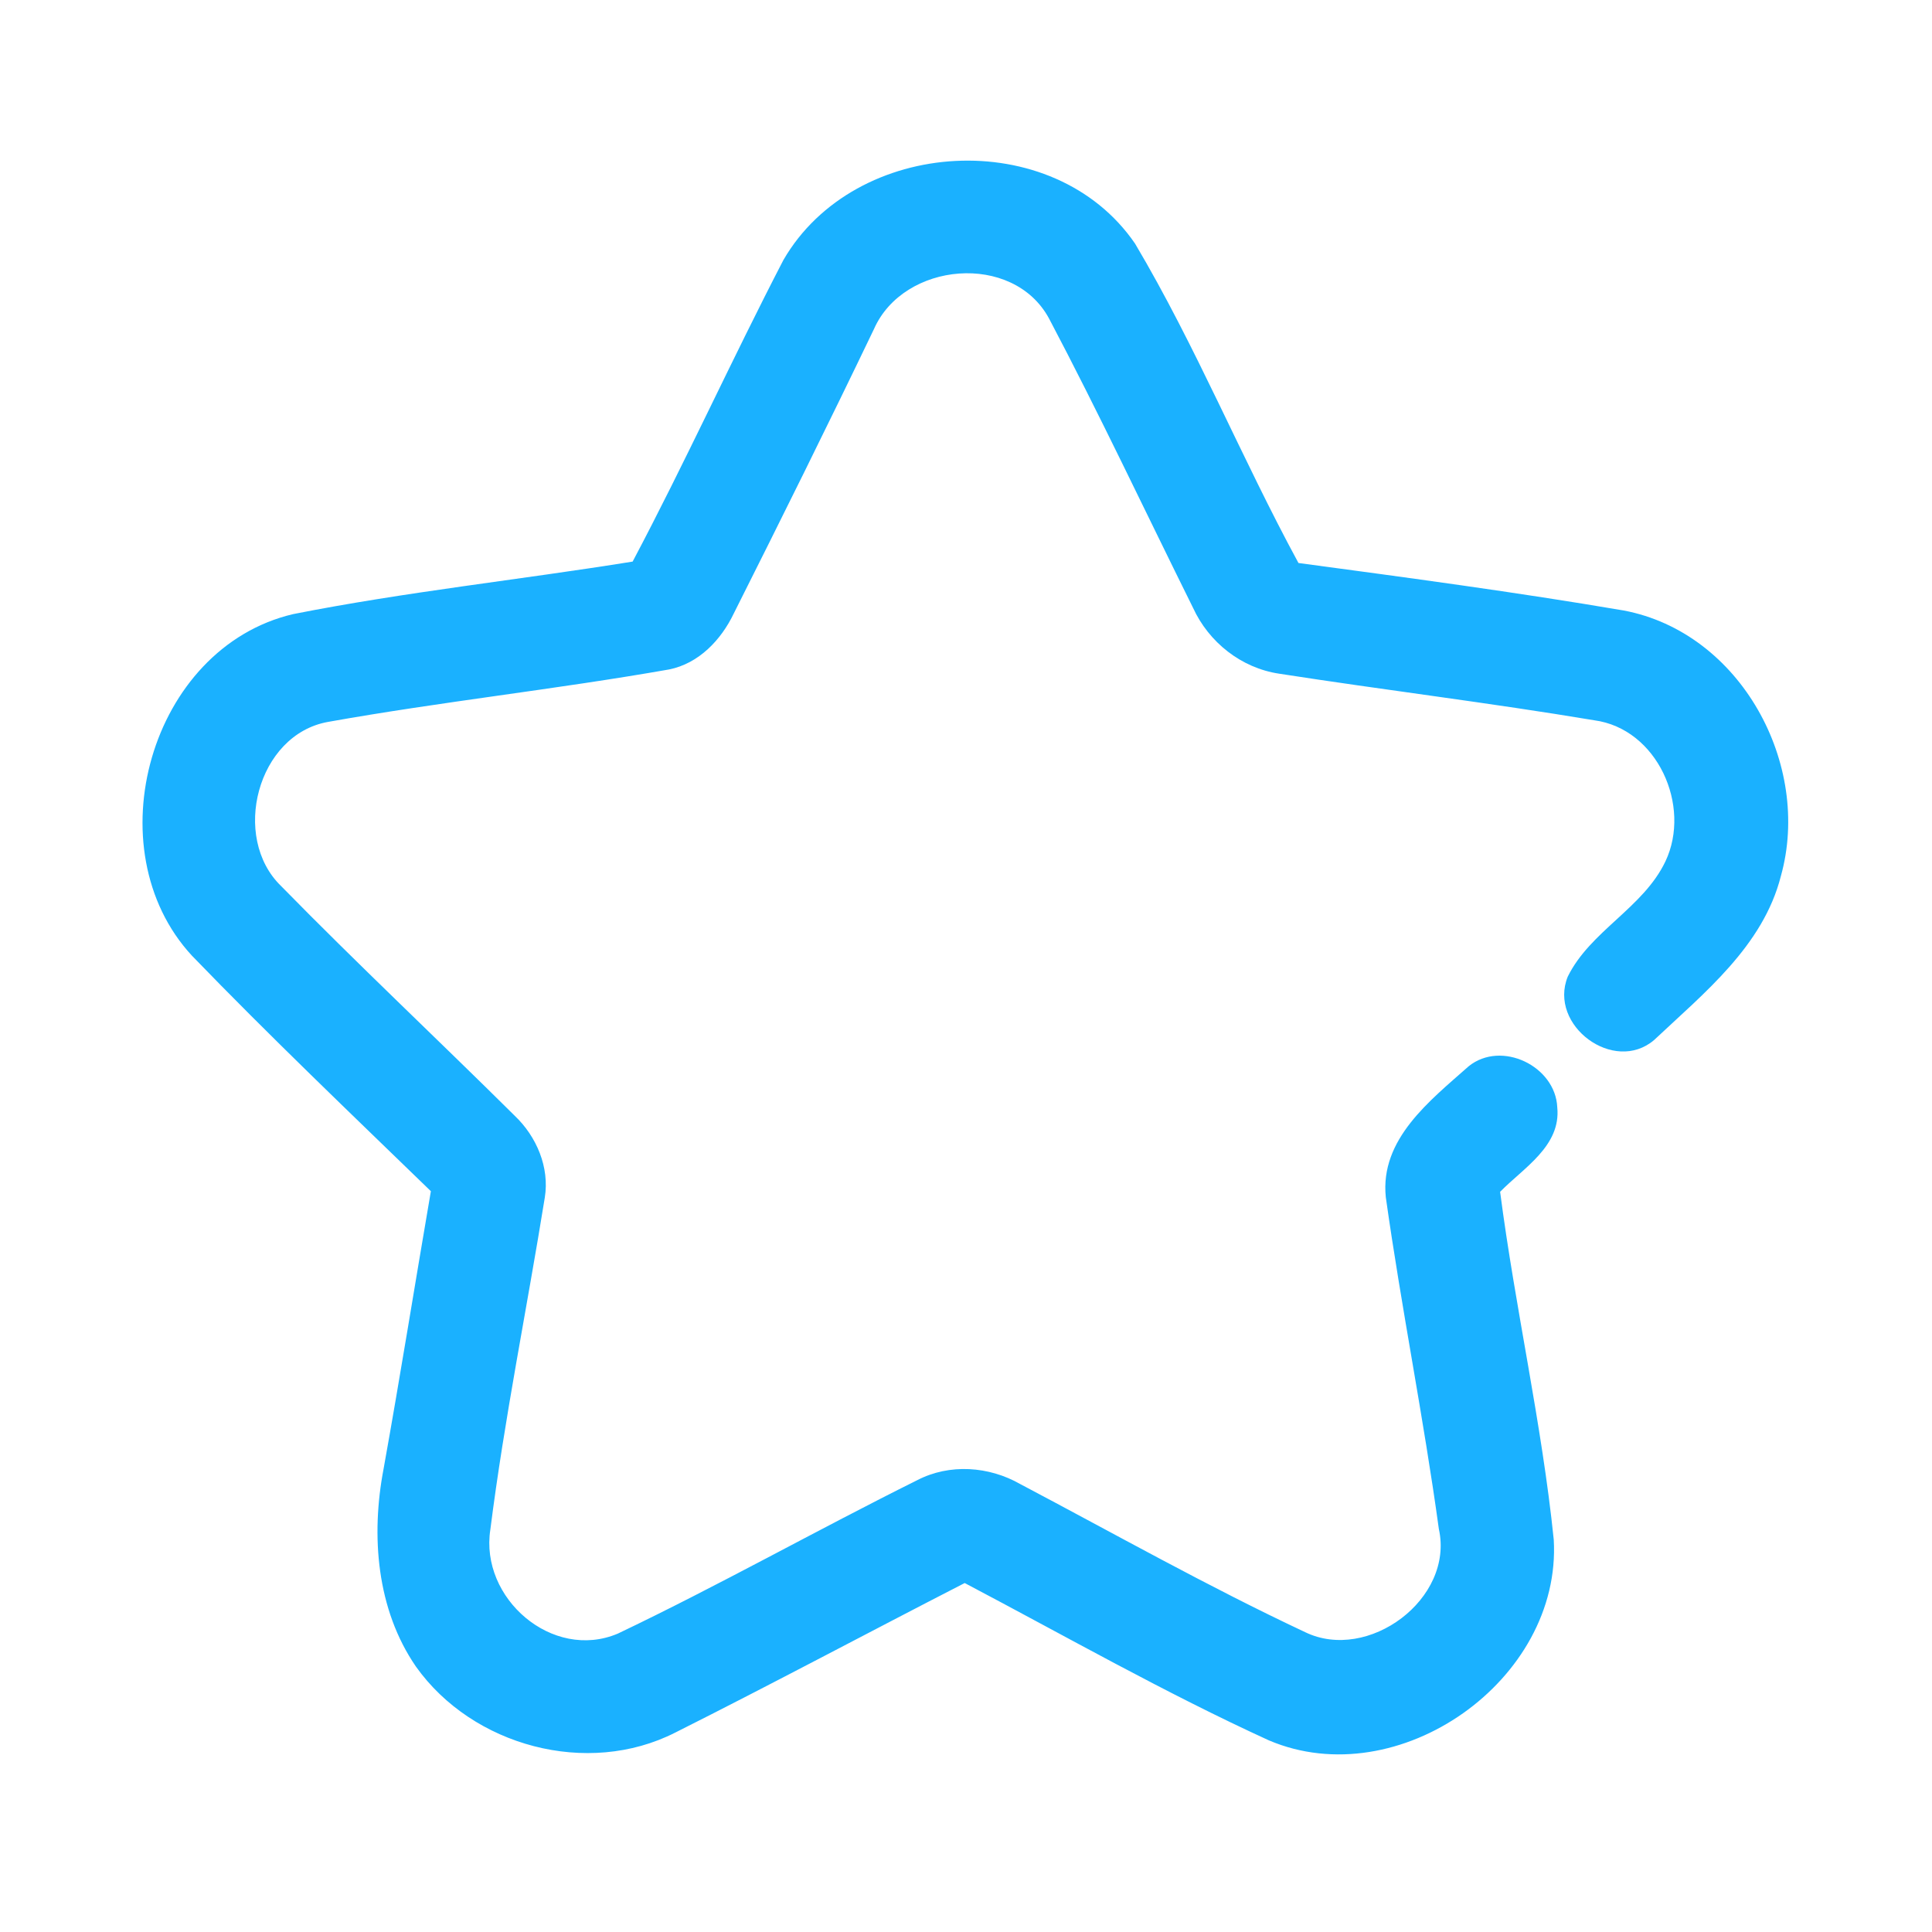 <?xml version="1.0" encoding="UTF-8" ?>
<!DOCTYPE svg PUBLIC "-//W3C//DTD SVG 1.1//EN" "http://www.w3.org/Graphics/SVG/1.1/DTD/svg11.dtd">
<svg width="192pt" height="192pt" viewBox="0 0 192 192" version="1.1" xmlns="http://www.w3.org/2000/svg">
<g id="#1ab1ffff">
<path fill="#1ab1ff" opacity="1.00" d=" M 77.86 25.83 C 84.96 13.58 104.70 12.39 112.80 24.21 C 118.86 34.42 123.37 45.51 129.04 55.95 C 139.82 57.40 150.63 58.84 161.36 60.67 C 172.98 62.86 180.09 75.97 176.98 87.07 C 175.21 94.02 169.36 98.67 164.38 103.36 C 160.39 106.76 153.85 101.90 155.80 97.06 C 158.04 92.51 163.31 90.23 165.51 85.60 C 168.12 80.10 164.71 72.42 158.43 71.58 C 148.03 69.84 137.54 68.57 127.12 66.95 C 123.36 66.39 120.13 63.83 118.56 60.40 C 113.80 50.81 109.24 41.11 104.25 31.65 C 100.67 25.03 89.80 26.01 86.85 32.71 C 82.31 42.17 77.64 51.58 72.93 60.95 C 71.67 63.59 69.45 65.94 66.49 66.53 C 55.24 68.51 43.86 69.73 32.61 71.74 C 25.55 72.99 22.93 83.22 27.94 88.06 C 35.53 95.81 43.45 103.24 51.15 110.88 C 53.32 112.94 54.63 116.01 54.14 119.02 C 52.37 130.02 50.13 140.96 48.73 152.01 C 47.67 158.83 54.89 165.09 61.39 162.35 C 71.45 157.55 81.18 152.06 91.15 147.10 C 94.37 145.43 98.29 145.71 101.40 147.49 C 110.80 152.45 120.07 157.68 129.70 162.20 C 135.96 165.24 144.54 158.90 142.99 151.94 C 141.48 140.92 139.27 129.99 137.72 118.98 C 137.12 113.20 142.12 109.37 145.96 105.96 C 149.21 103.35 154.58 105.94 154.76 110.05 C 155.14 113.89 151.41 116.06 149.08 118.44 C 150.58 130.00 153.22 141.41 154.41 153.01 C 155.22 166.97 138.97 178.42 126.11 172.96 C 115.79 168.24 105.91 162.61 95.87 157.32 C 86.27 162.25 76.75 167.34 67.11 172.18 C 58.38 176.62 46.96 173.53 41.34 165.63 C 37.42 159.94 36.85 152.61 38.12 145.97 C 39.77 136.79 41.24 127.58 42.82 118.38 C 34.84 110.64 26.79 102.96 19.07 94.97 C 9.29 84.39 14.89 64.38 29.13 61.03 C 40.29 58.82 51.64 57.62 62.87 55.81 C 68.10 45.94 72.72 35.74 77.86 25.83 Z" />
</g>
</svg>
